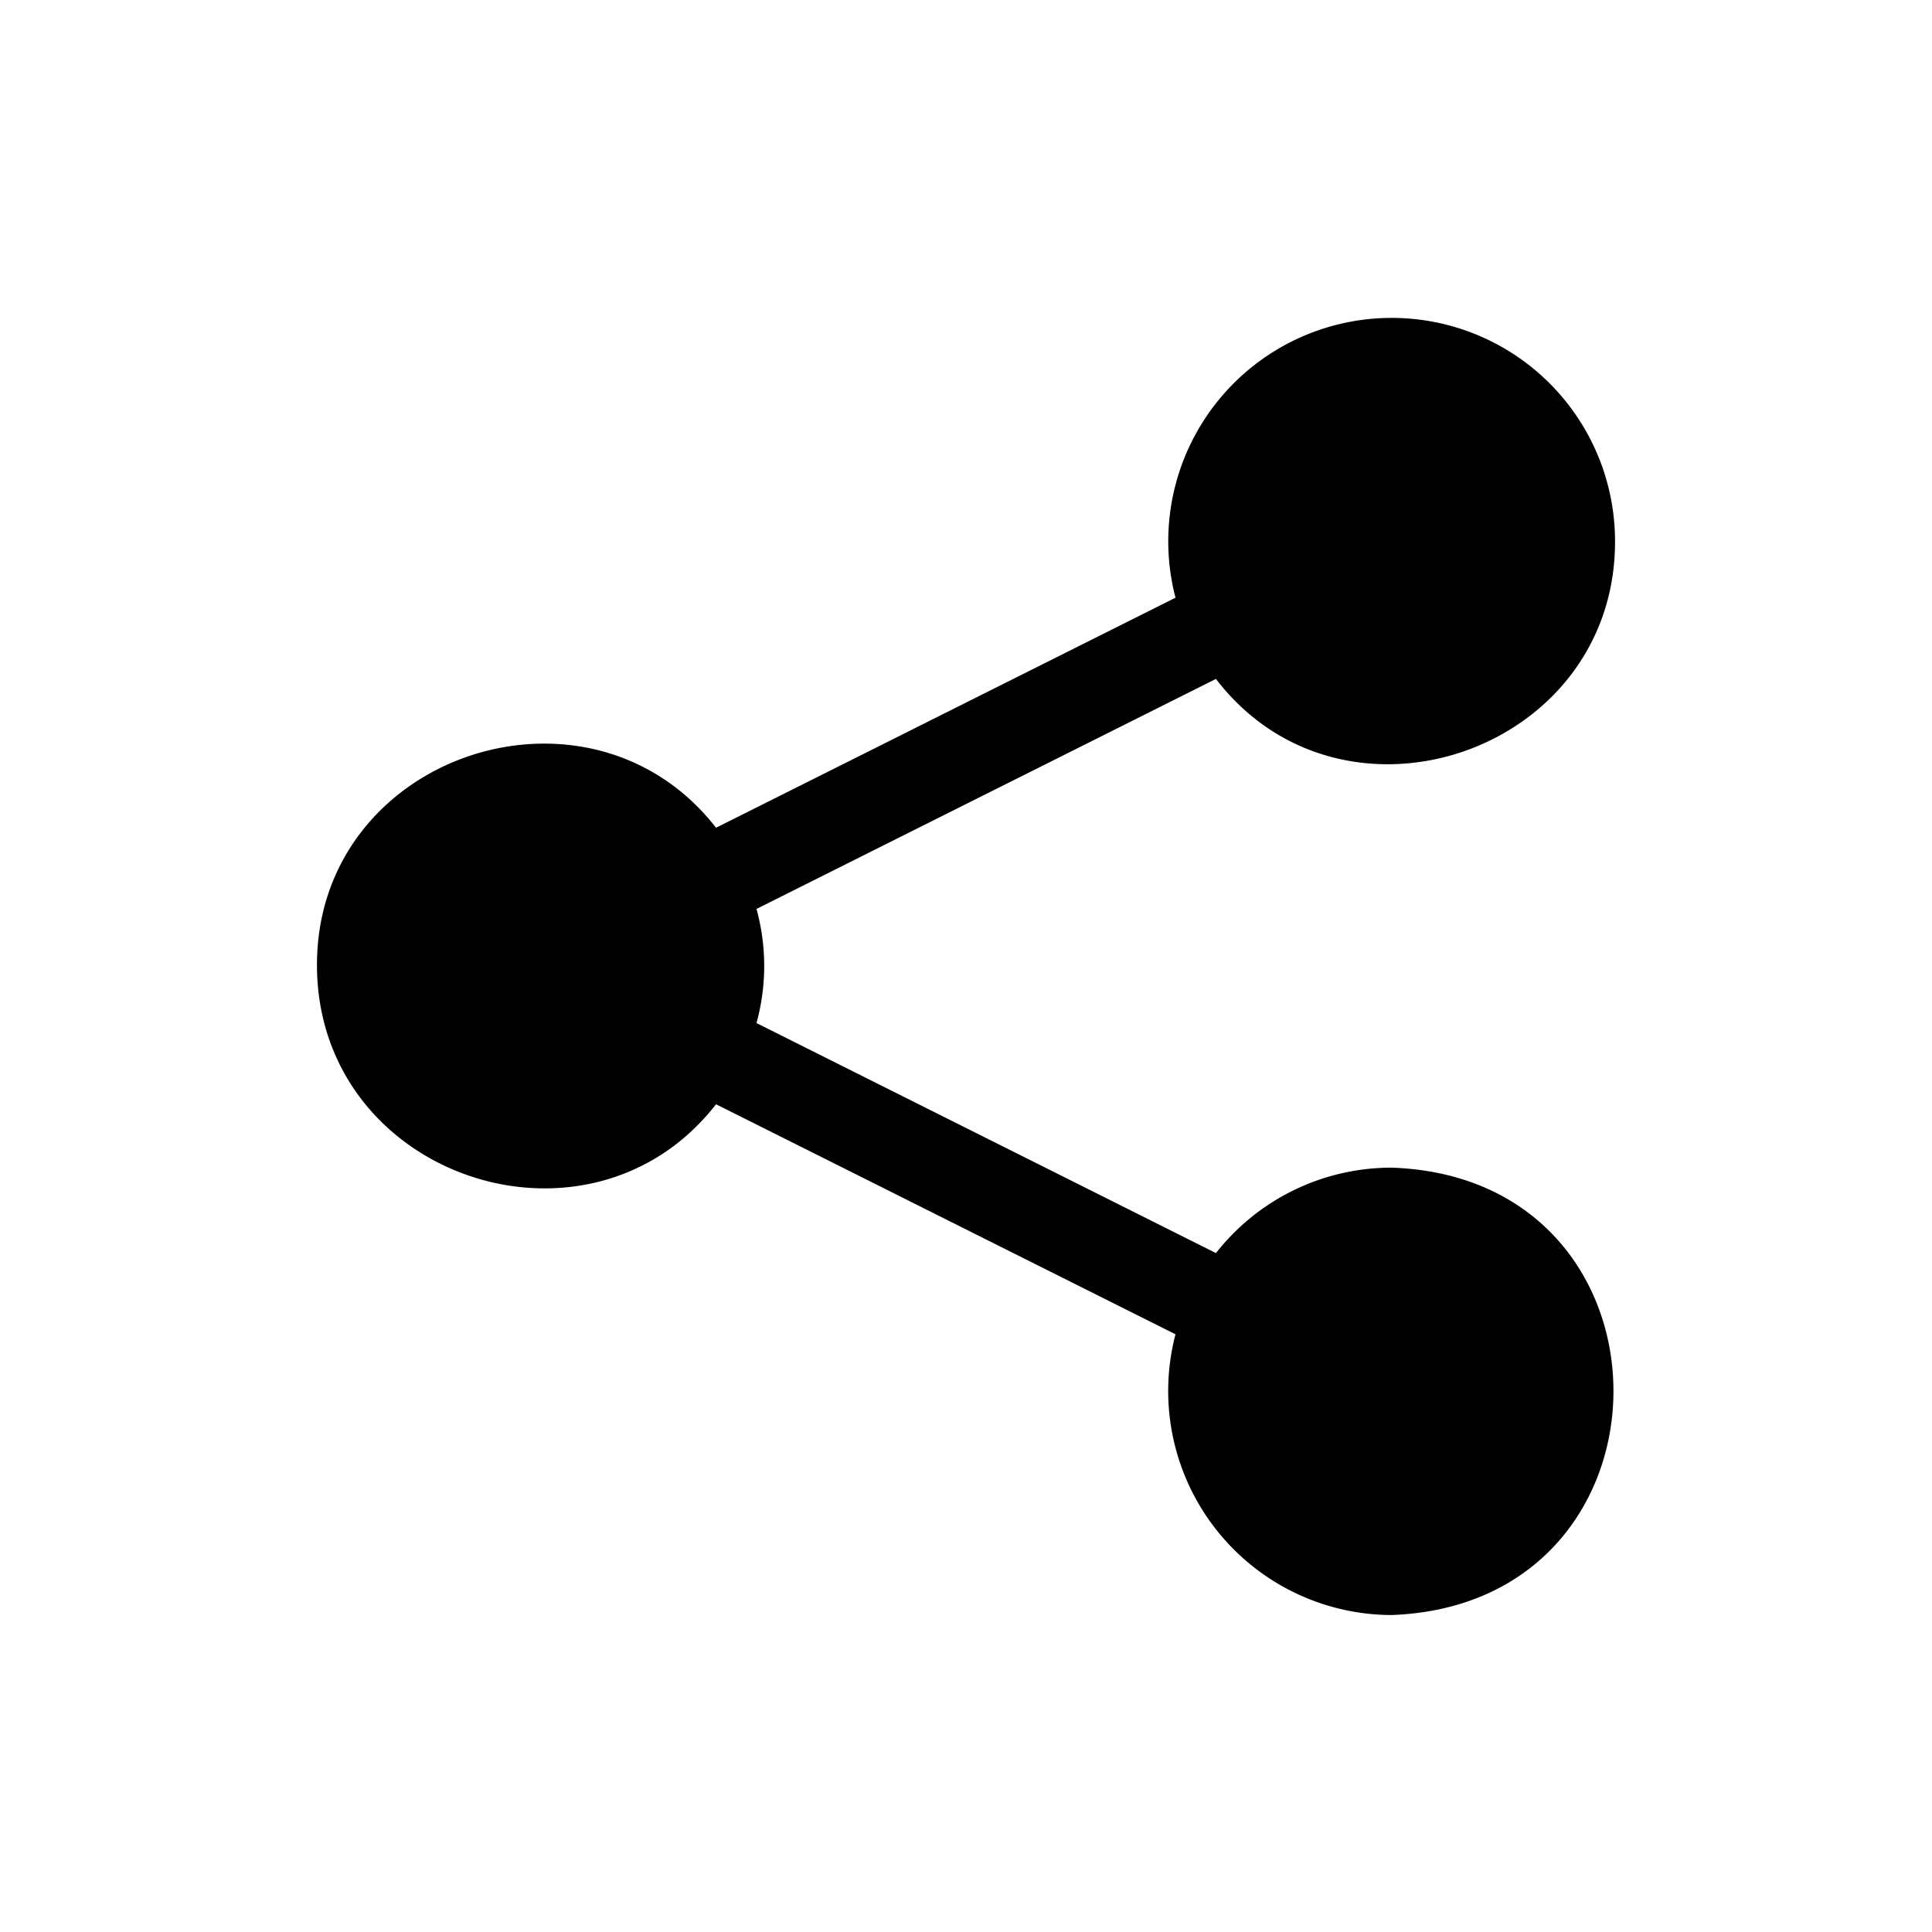 <svg xmlns="http://www.w3.org/2000/svg" viewBox="0 0 64 64"><g id="Layer_66" data-name="Layer 66"><path d="M46.09,38.68a7.39,7.39,0,0,0-5.81,2.83L25.06,33.89a7.13,7.13,0,0,0,0-3.78l15.22-7.62C44.5,28,53.53,24.91,53.5,17.91A7.4,7.4,0,1,0,38.94,19.8L23.72,27.42C19.5,22,10.47,25,10.5,32s9,10,13.22,4.58L38.94,44.2a7.42,7.42,0,0,0,7.15,9.3C55.9,53.15,55.9,39,46.09,38.68Z"/></g></svg>